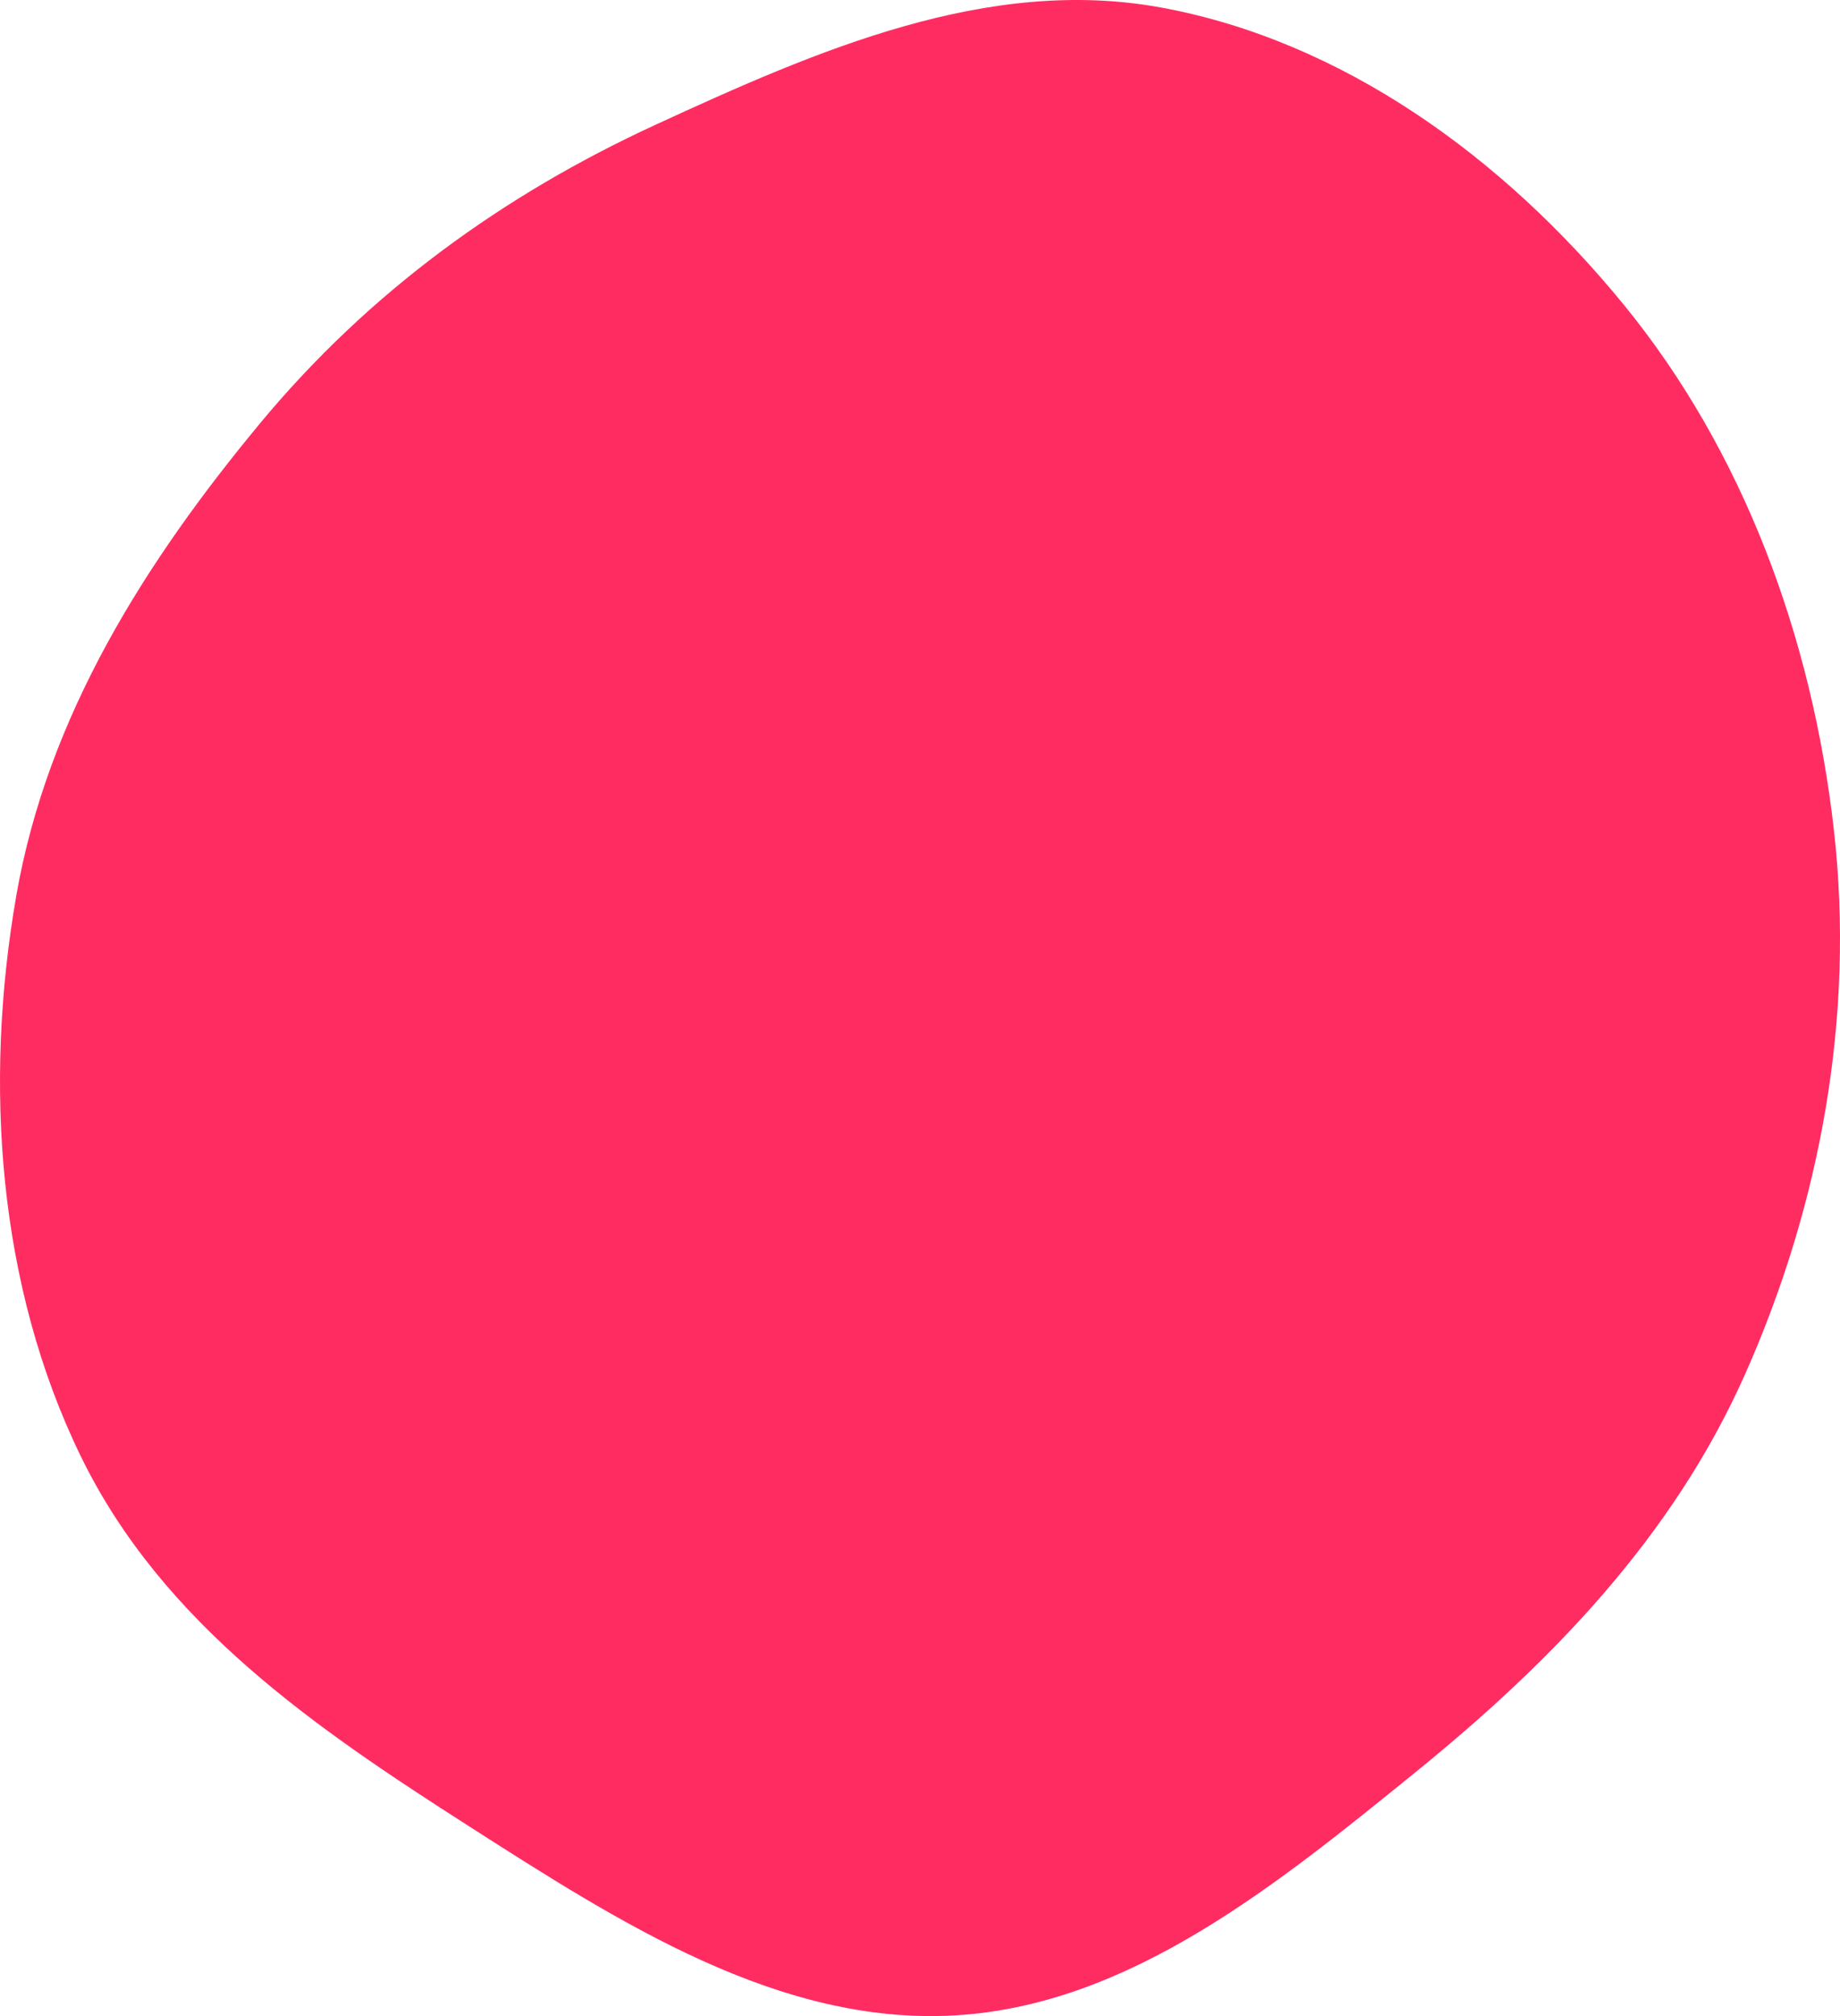 <svg width="315" height="345" viewBox="0 0 315 345" fill="none" xmlns="http://www.w3.org/2000/svg">
<path d="M198.938 1.318C229.786 7.036 257.259 26.802 277.964 52.12C298.382 77.087 310.188 108.904 313.945 141.949C317.577 173.893 311.661 206.092 298.771 235.117C286.31 263.173 265.34 284.606 242.286 303.302C218.413 322.662 193.241 343.195 163.414 344.885C133.368 346.588 106.116 329.041 80.24 312.485C54.299 295.887 27.827 277.97 13.811 249.164C-0.349 220.063 -2.827 185.604 2.784 153.301C8.158 122.362 25.05 95.926 44.503 72.461C63.229 49.873 86.313 33.286 112.149 21.385C139.921 8.591 169.176 -4.199 198.938 1.318Z" fill="#FF2C62"/>
</svg>
